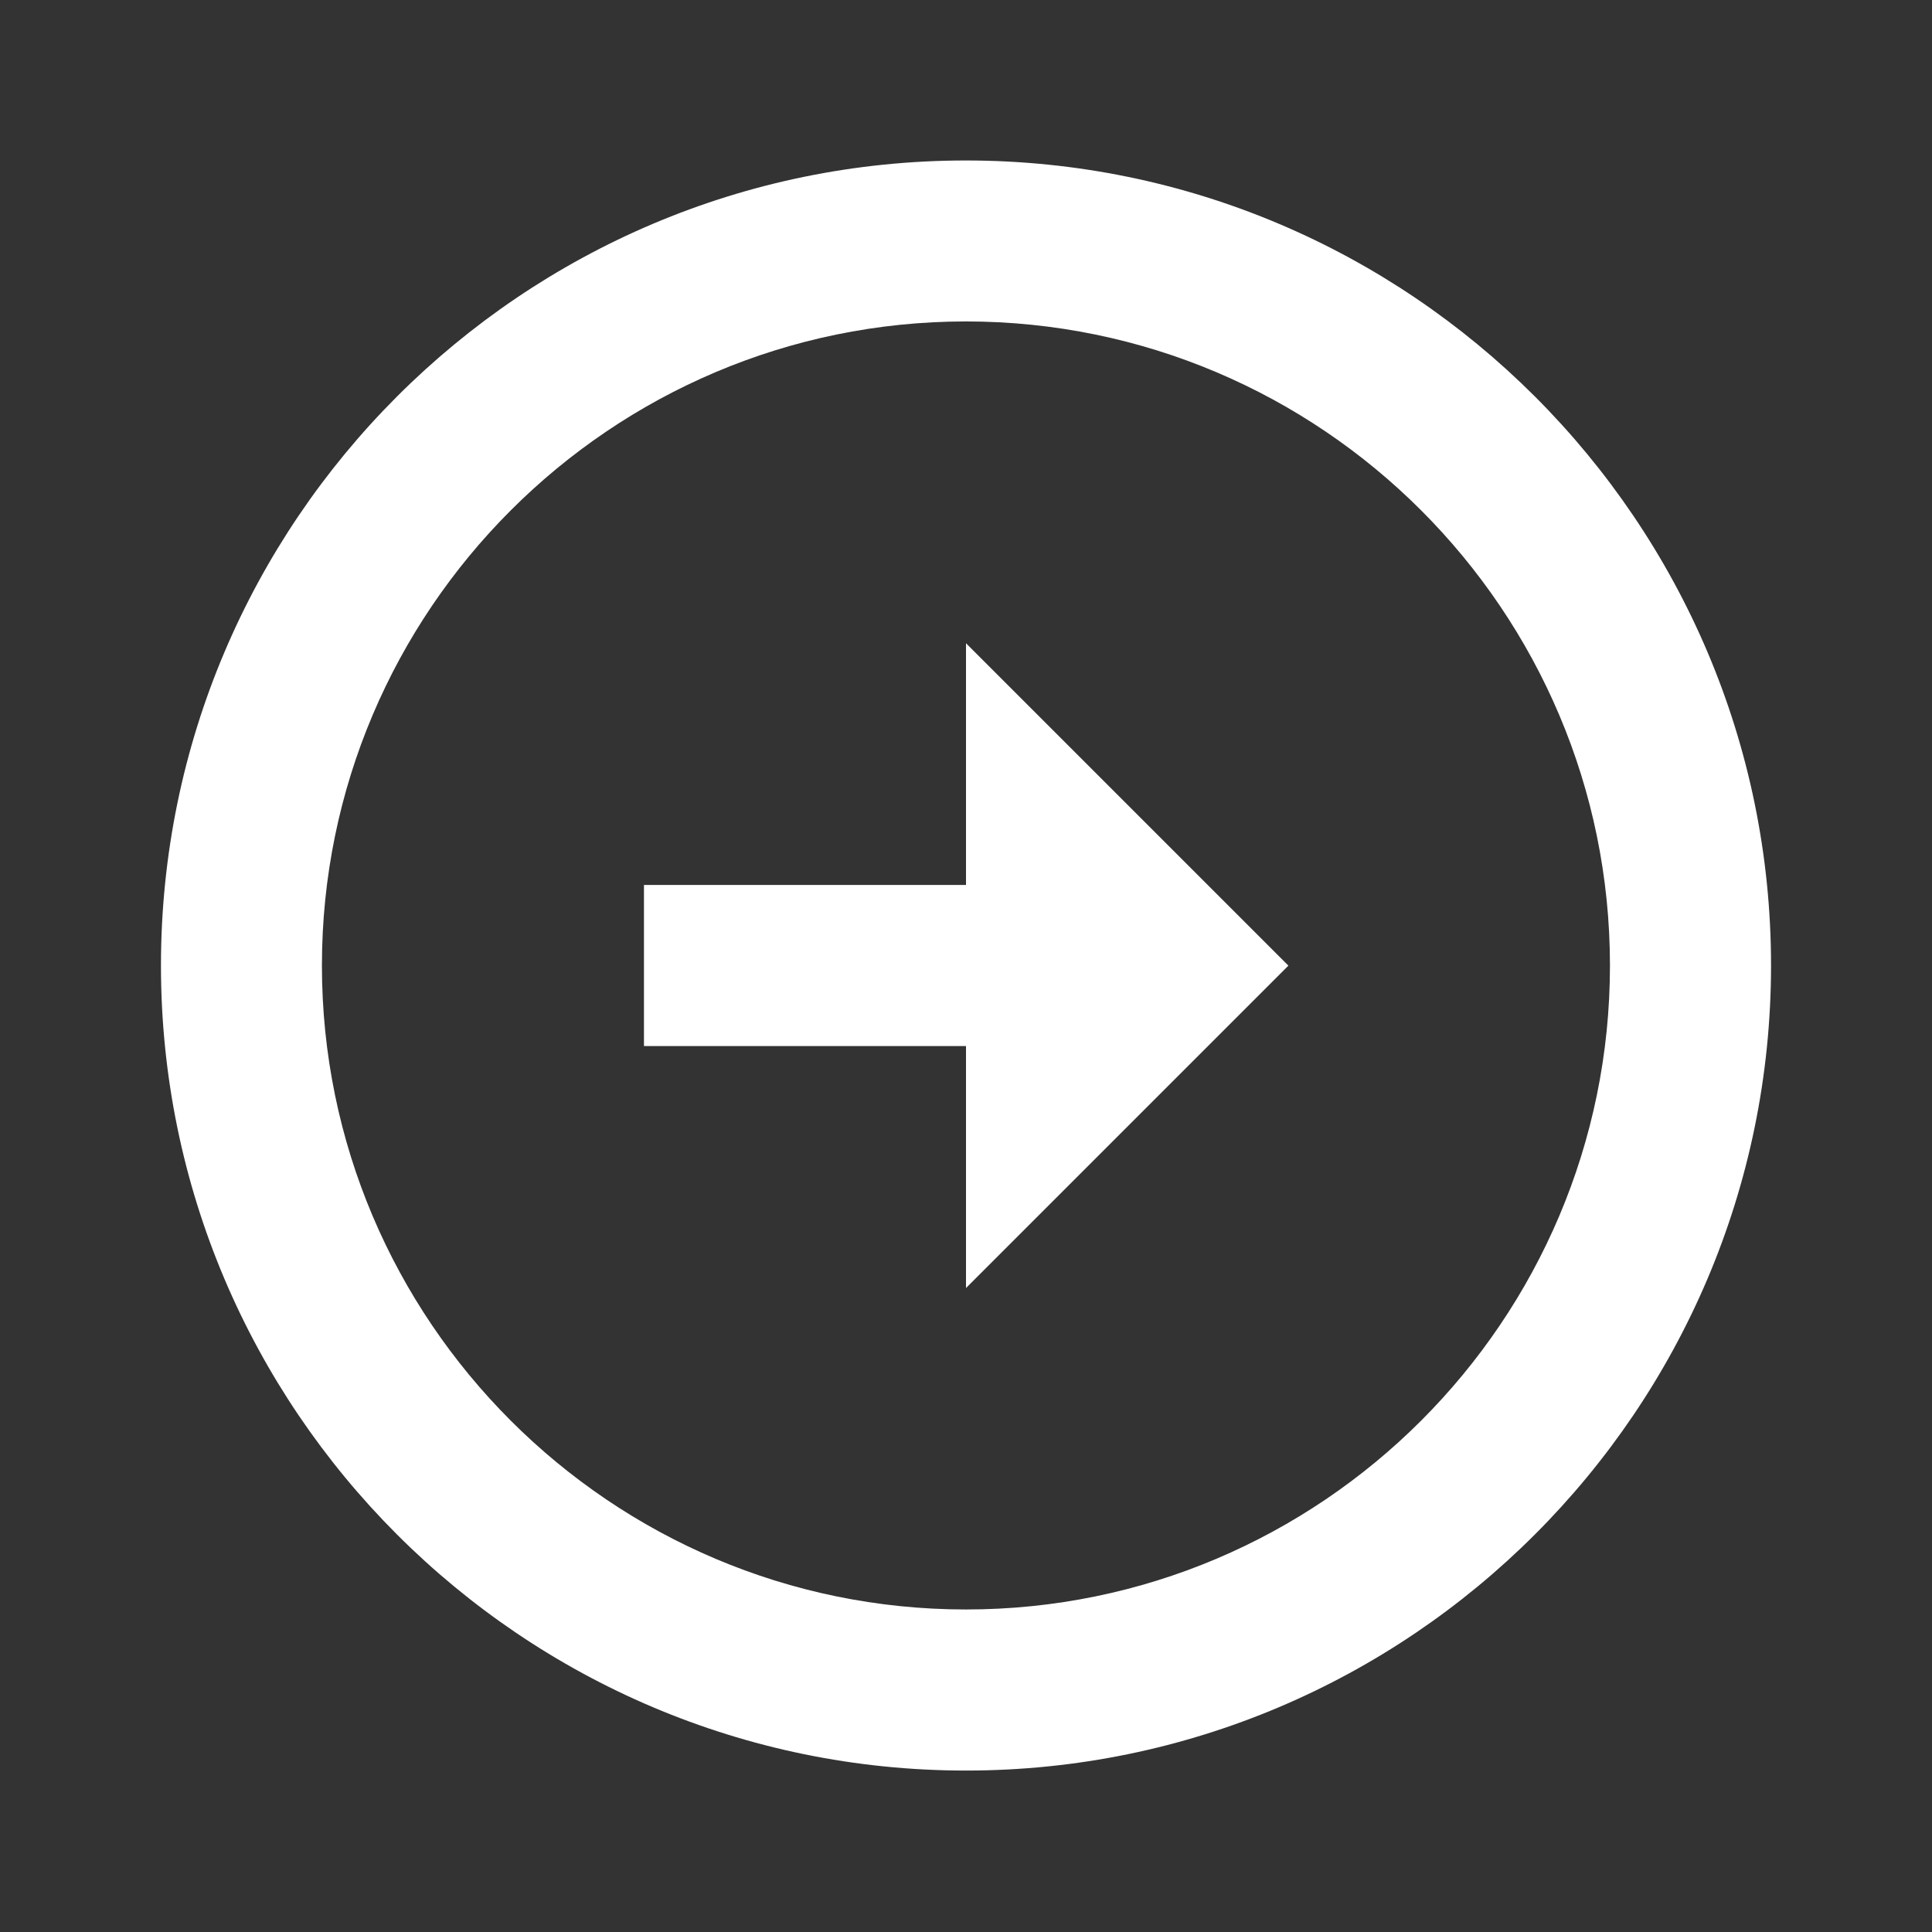 <svg width="30" height="30" viewBox="0 0 16 16" fill="none" xmlns="http://www.w3.org/2000/svg">
<rect x="0" y="0" width="16" height="16" fill="#333333" stroke="none"/>
<path d="M7.999 1.329C4.323 1.329 1.333 4.32 1.333 7.996C1.333 11.672 4.323 14.663 8 14.663C11.675 14.663 14.666 11.672 14.667 7.996C14.667 4.32 11.676 1.329 7.999 1.329ZM8 13.329C5.059 13.329 2.666 10.937 2.666 7.996C2.666 5.055 5.059 2.663 7.999 2.662C10.941 2.663 13.333 5.055 13.333 7.996C13.333 10.937 10.94 13.329 8 13.329Z" fill="white"/>
<path d="M8 7.329H5.333V8.663H8V10.667L10.67 7.997L8 5.327V7.329Z" fill="white"/>
</svg>
